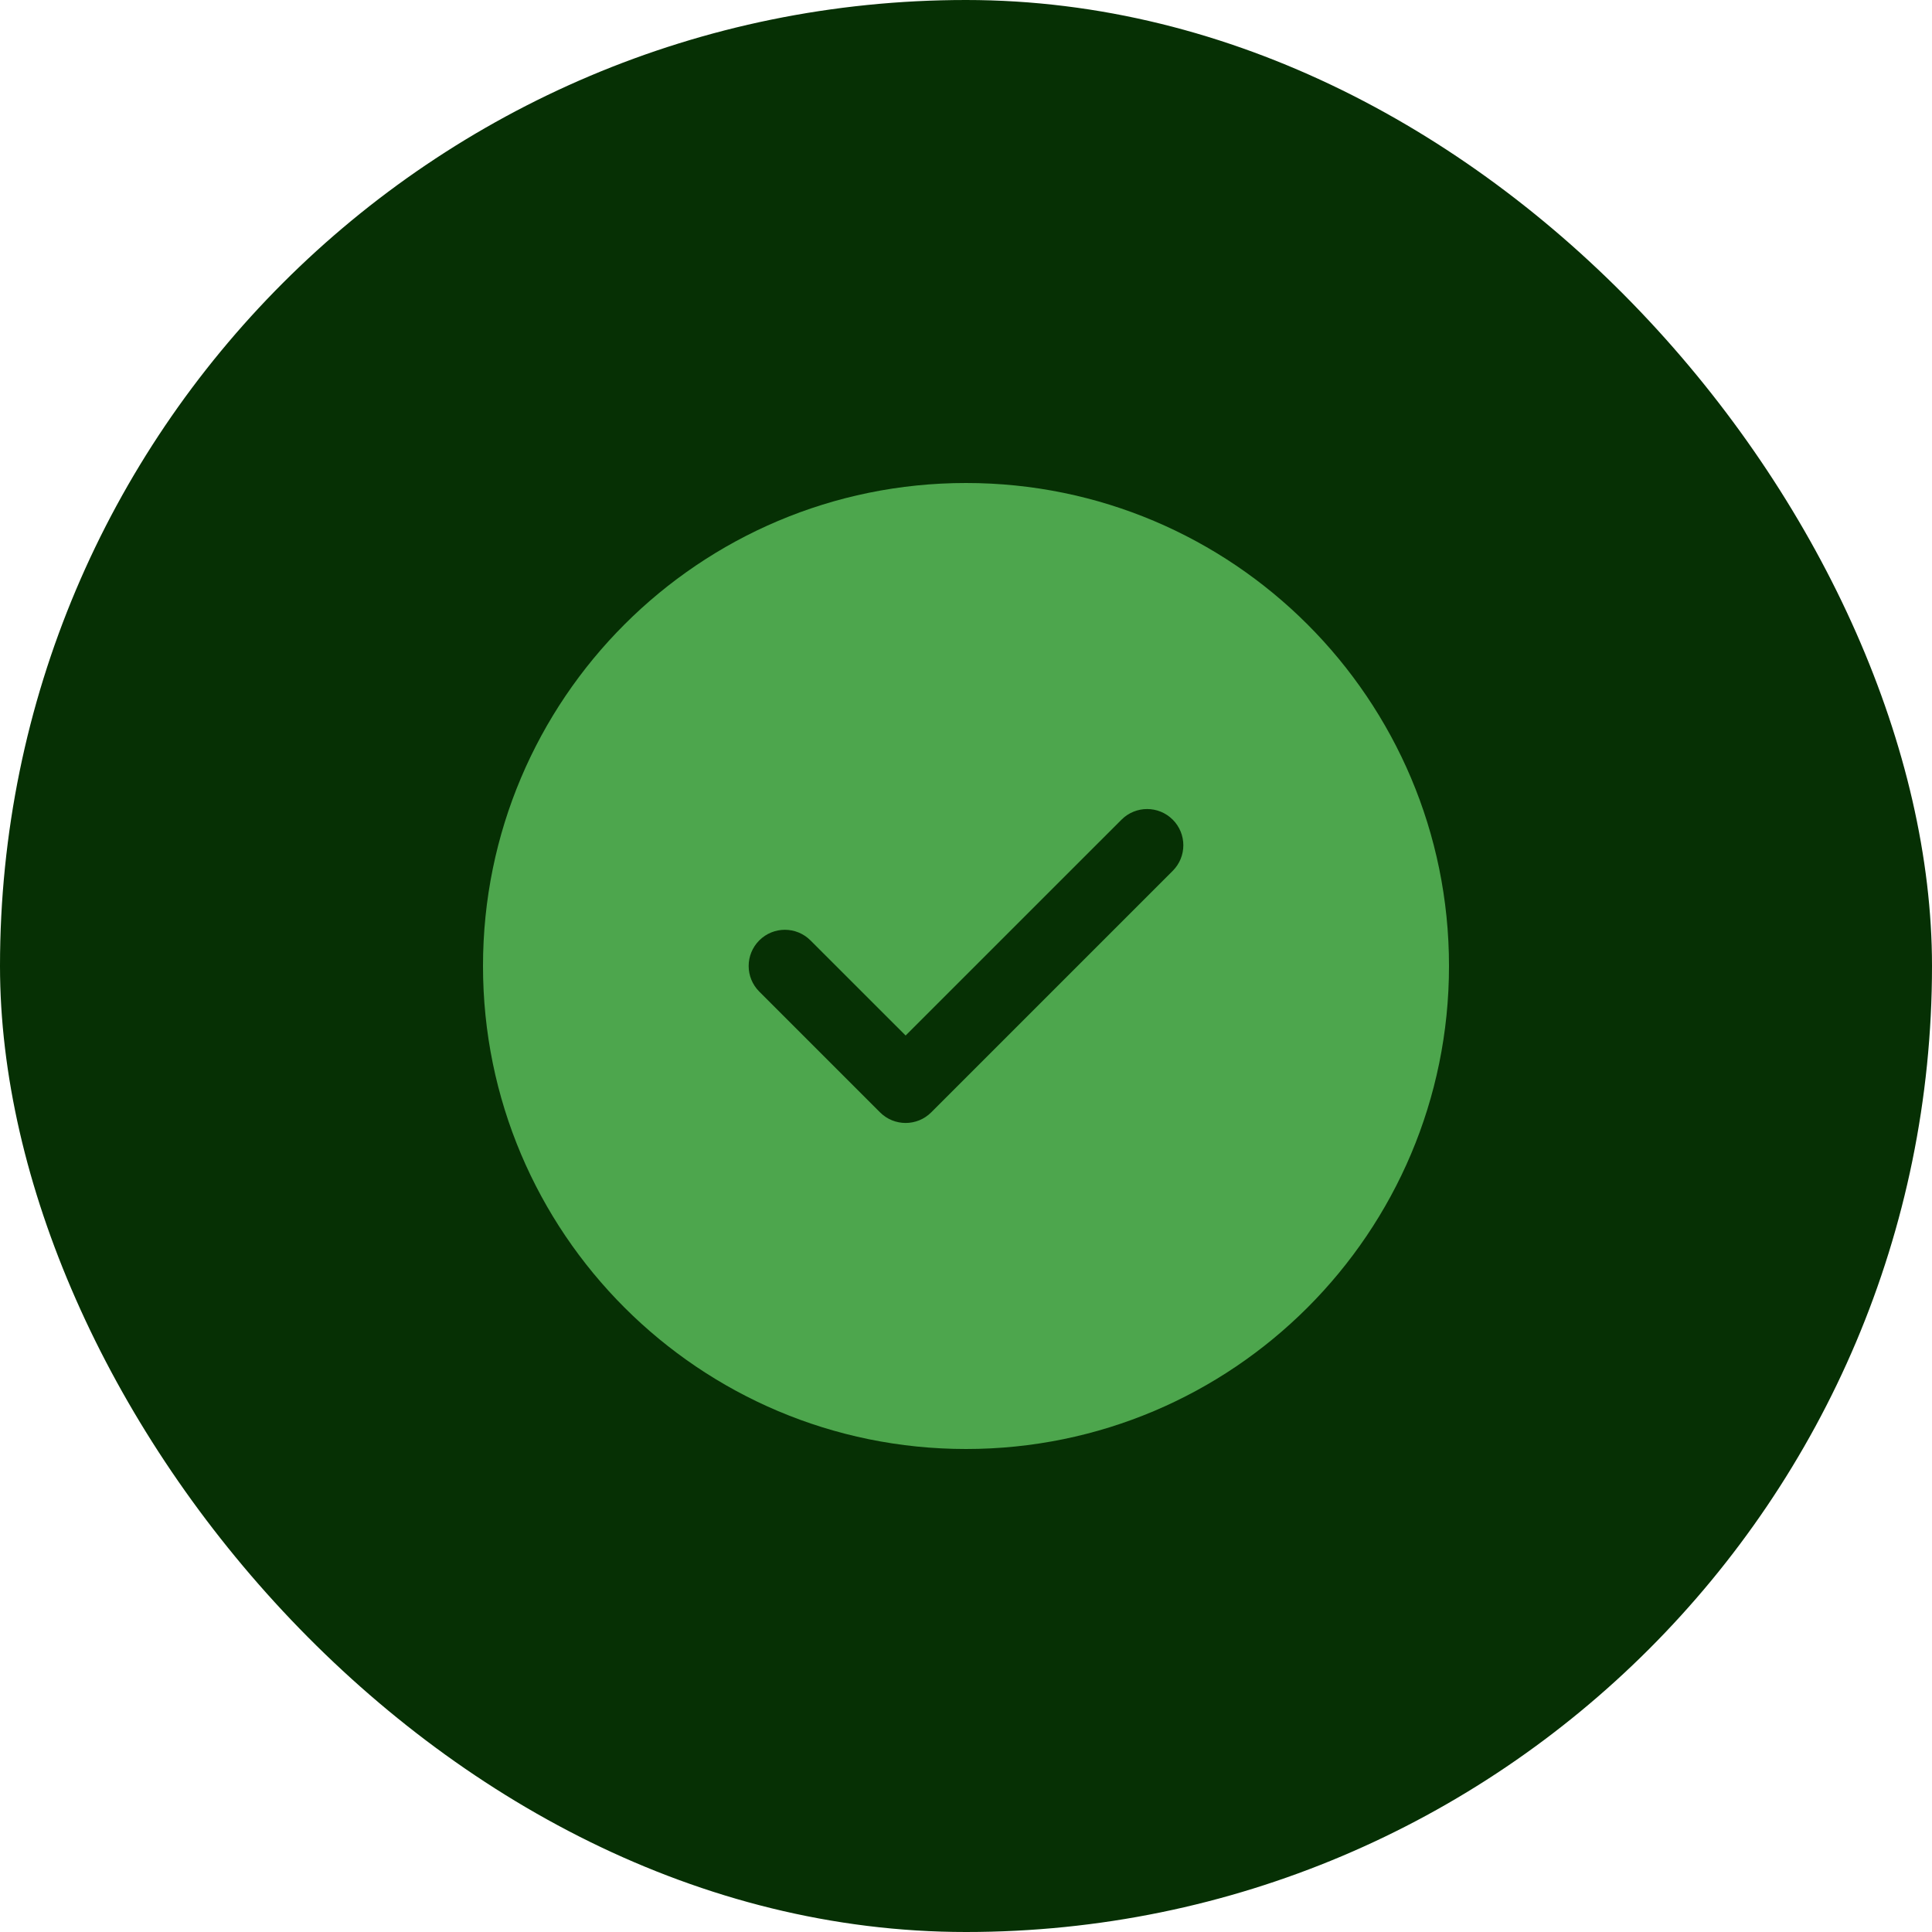 <svg width="40" height="40" viewBox="0 0 40 40" fill="none" xmlns="http://www.w3.org/2000/svg">
<rect width="40" height="40" rx="20" fill="#063004"/>
<path d="M20 10C25.523 10 30 14.477 30 20C30 25.523 25.523 30 20 30C14.477 30 10 25.523 10 20C10 14.477 14.477 10 20 10ZM23.22 16.97L18.75 21.439L16.78 19.47C16.487 19.177 16.013 19.177 15.72 19.47C15.427 19.763 15.427 20.237 15.72 20.53L18.22 23.03C18.513 23.323 18.987 23.323 19.28 23.03L24.28 18.03C24.573 17.737 24.573 17.263 24.28 16.97C23.987 16.677 23.513 16.677 23.22 16.97Z" fill="#4DA64D"/>
</svg>
